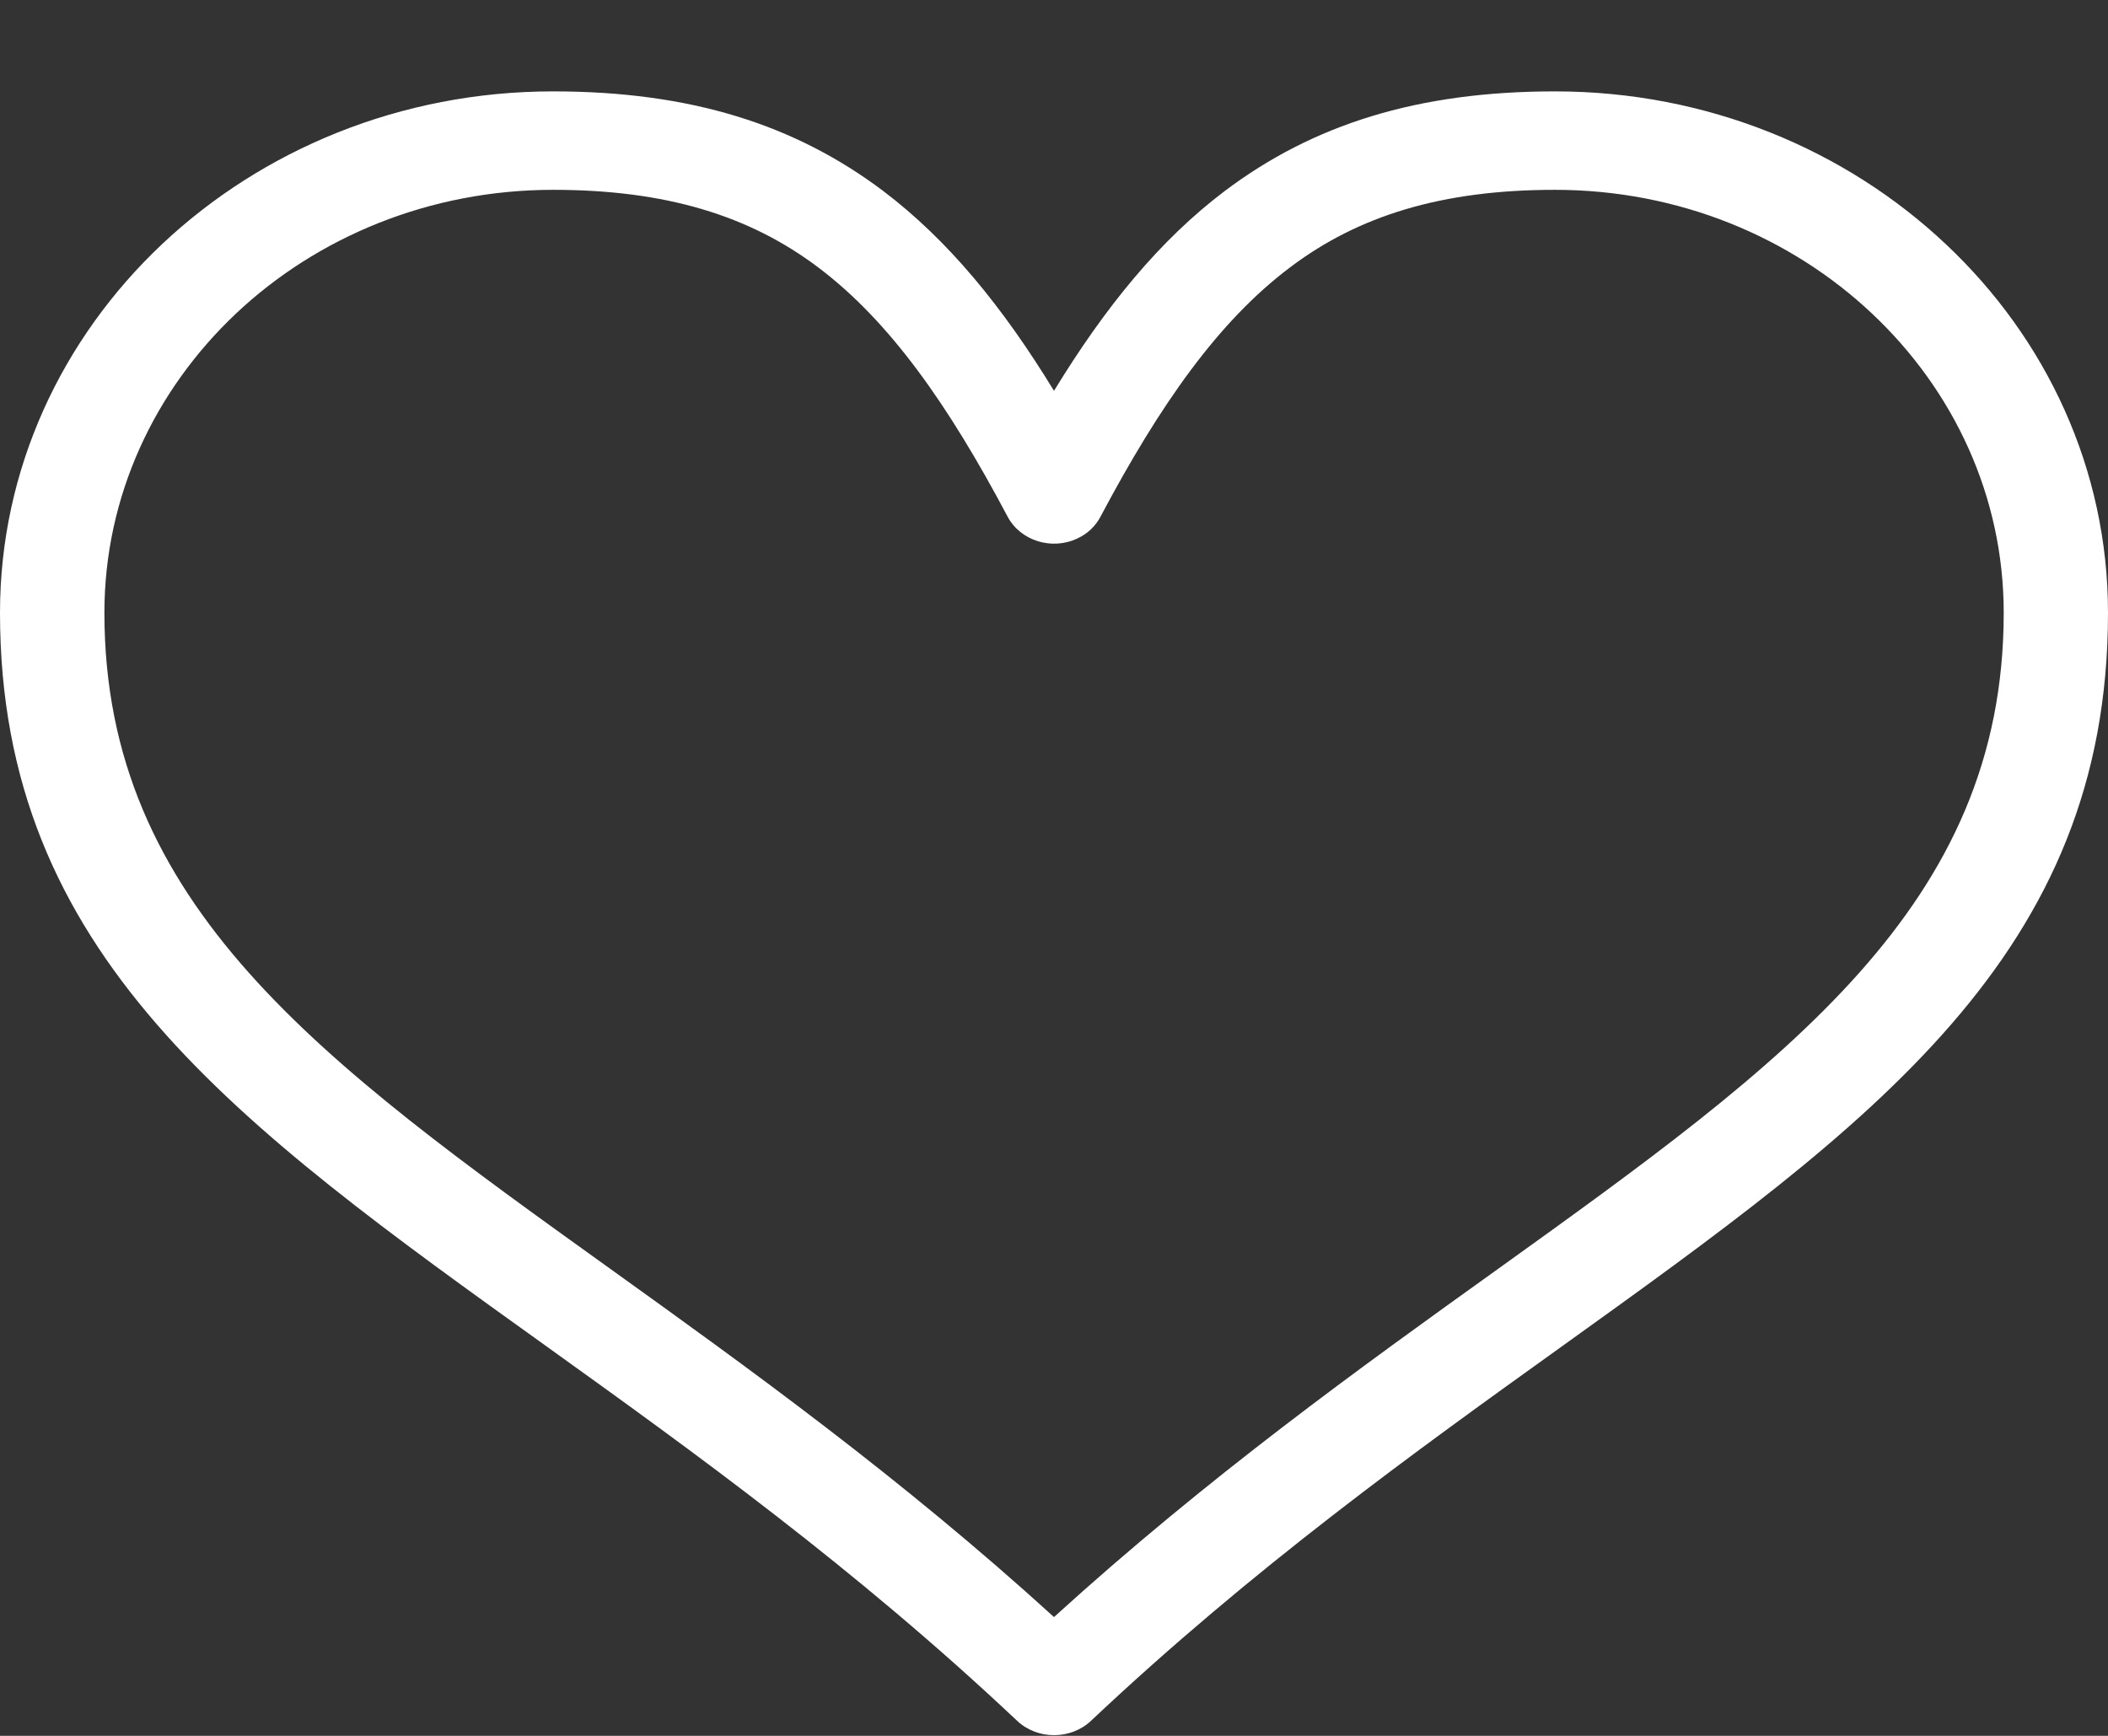 <svg width="17" height="14" viewBox="0 0 17 14" fill="none" xmlns="http://www.w3.org/2000/svg">
<rect x="0" y="0" width="17" height="14" fill="#333333" stroke="none"/>
<path fill-rule="evenodd" clip-rule="evenodd" d="M8.5 3.152C8.915 2.473 9.354 1.935 9.879 1.539C10.589 1.005 11.43 0.737 12.54 0.737C13.771 0.737 14.886 1.209 15.693 1.97C16.501 2.73 17 3.782 17 4.942C17 7.697 15.106 9.057 12.59 10.863C11.419 11.703 10.108 12.644 8.798 13.879C8.634 14.033 8.367 14.033 8.203 13.879C6.893 12.644 5.582 11.702 4.412 10.862C1.894 9.057 0 7.696 0 4.942C0 3.782 0.5 2.73 1.307 1.969C2.114 1.209 3.229 0.737 4.46 0.737C5.57 0.737 6.411 1.005 7.121 1.539C7.646 1.936 8.085 2.473 8.5 3.152L8.5 3.152ZM10.403 2.157C9.826 2.591 9.354 3.264 8.875 4.167C8.836 4.241 8.773 4.304 8.688 4.343C8.482 4.441 8.229 4.361 8.126 4.167C7.647 3.263 7.175 2.591 6.599 2.157C6.045 1.739 5.37 1.531 4.461 1.531C3.462 1.531 2.556 1.913 1.902 2.53C1.248 3.148 0.842 4.001 0.842 4.942C0.842 7.306 2.594 8.563 4.921 10.233C6.028 11.028 7.259 11.912 8.5 13.042C9.742 11.912 10.973 11.028 12.081 10.234C14.406 8.564 16.159 7.305 16.159 4.942C16.159 4.001 15.754 3.148 15.098 2.53C14.444 1.913 13.539 1.531 12.54 1.531C11.63 1.531 10.955 1.739 10.403 2.157L10.403 2.157Z" fill="white"/>
</svg>
